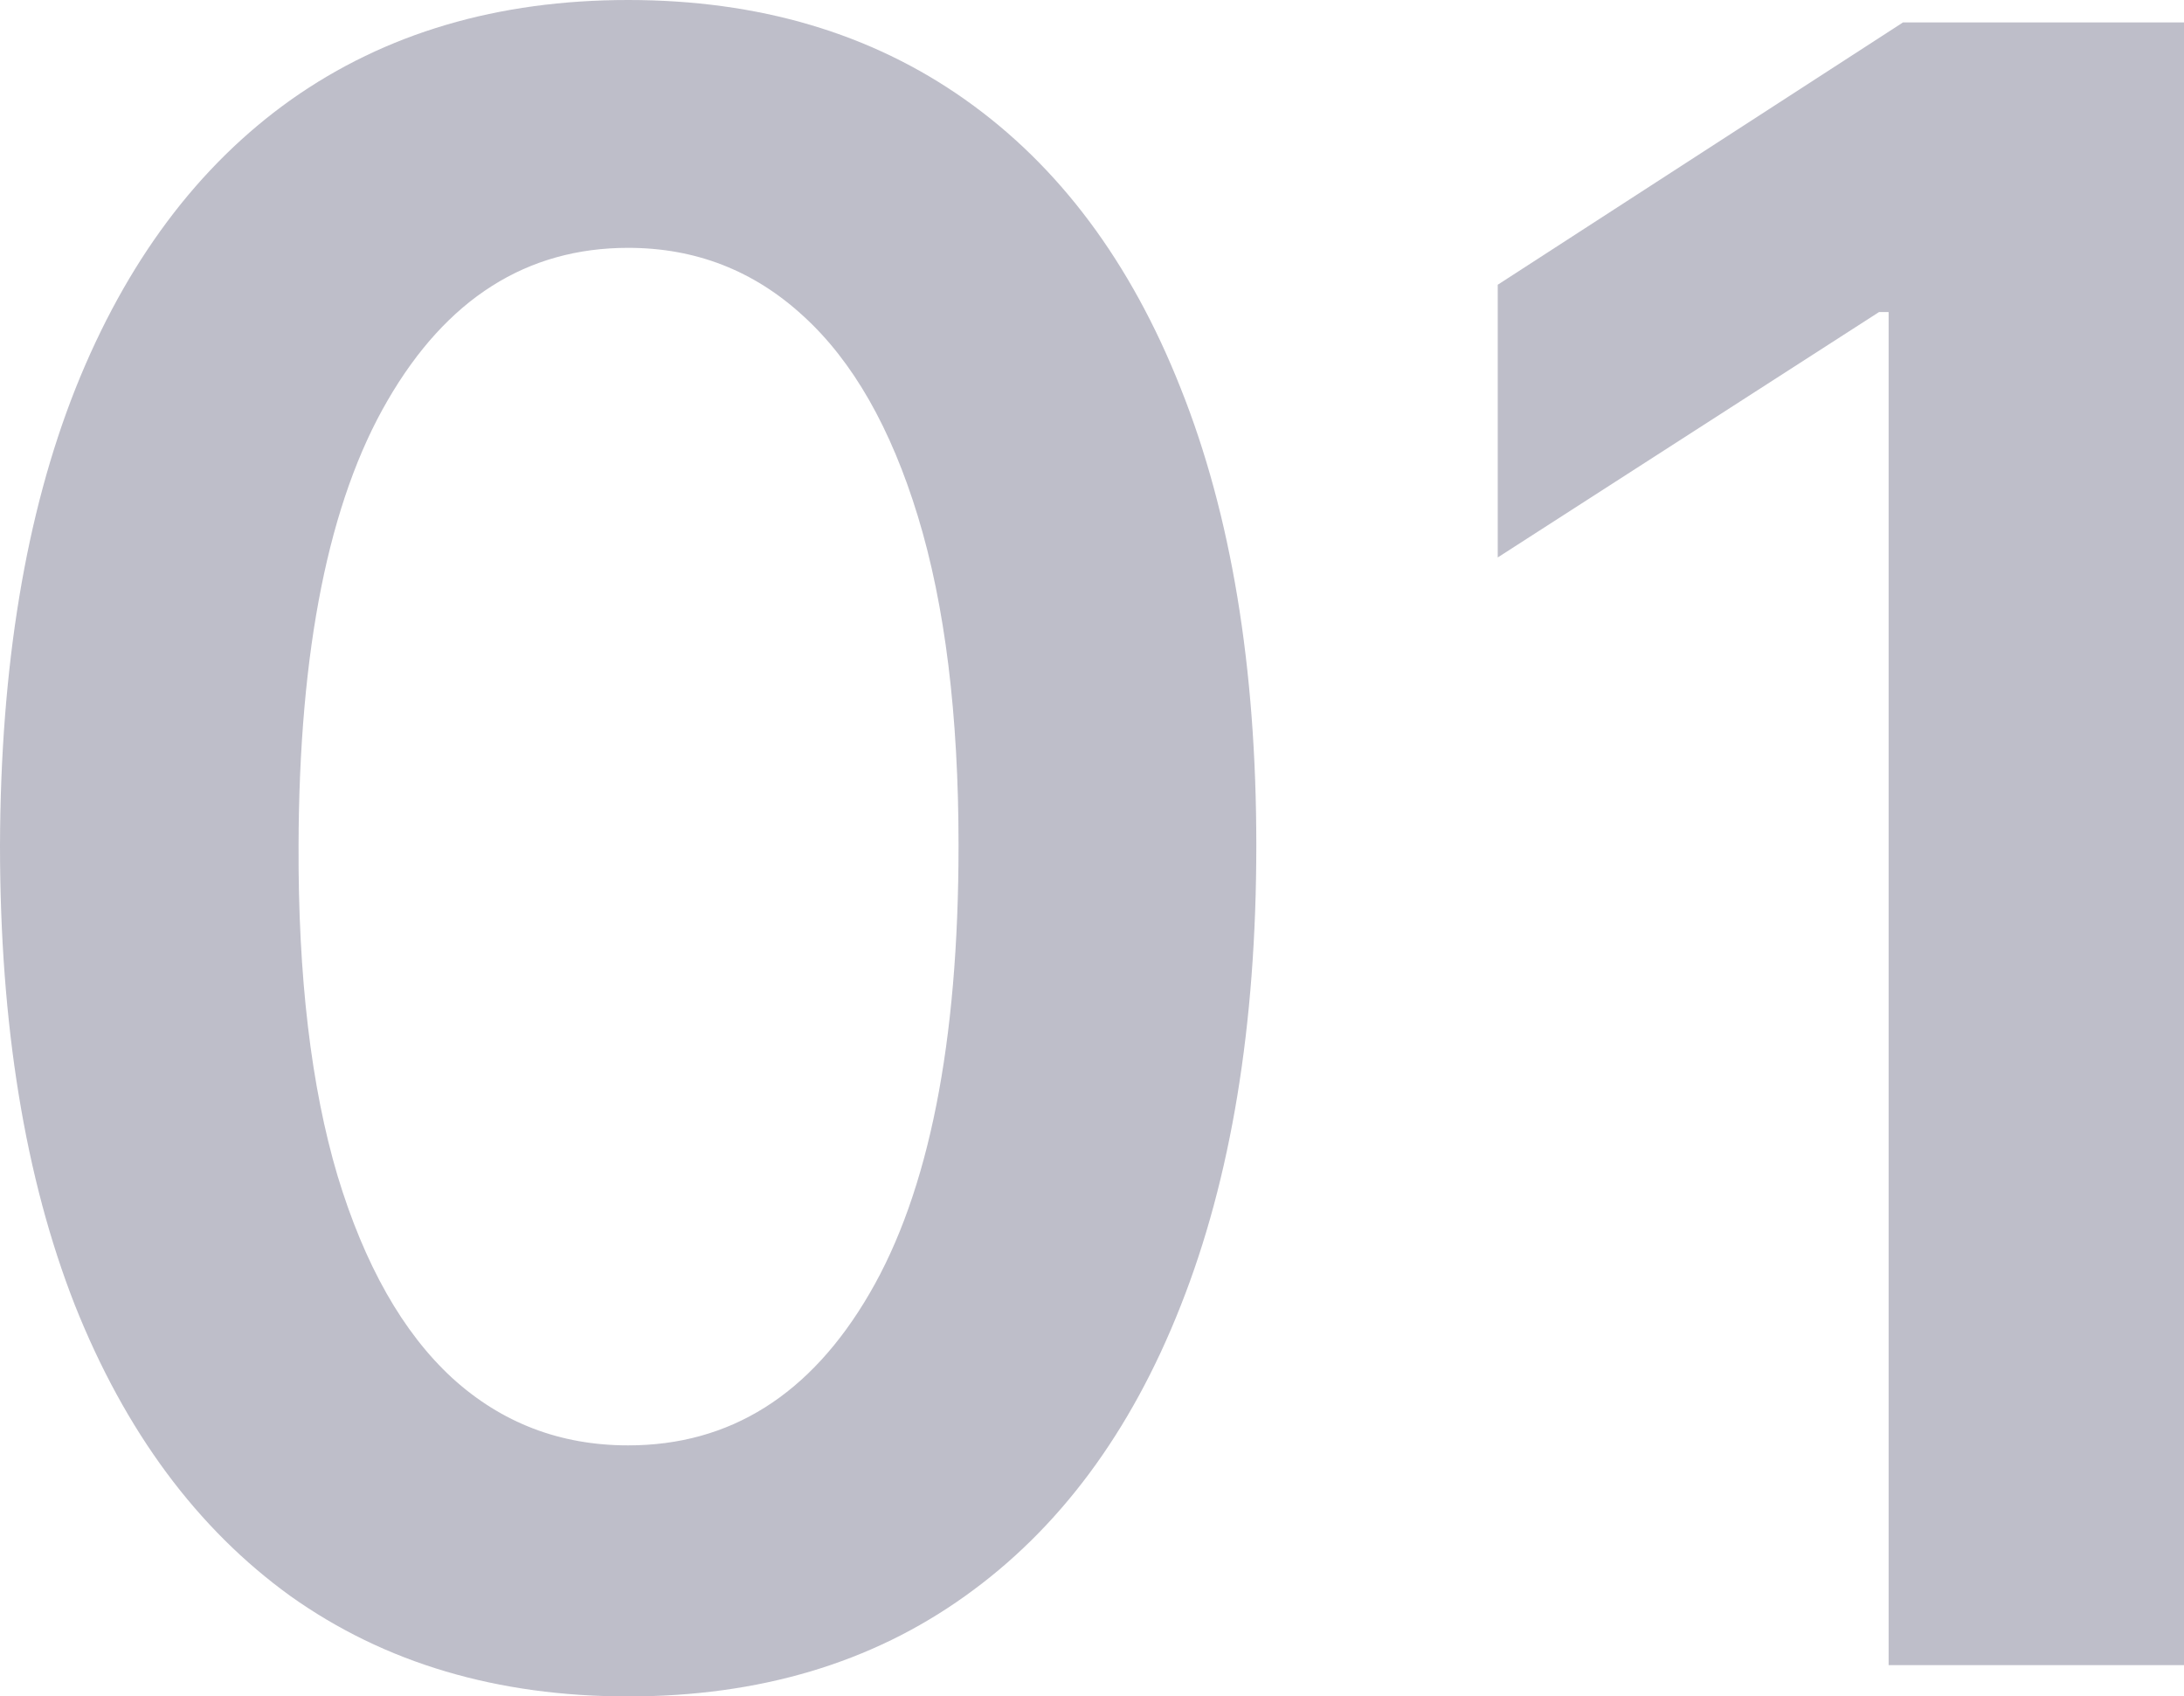 <svg width="94" height="73" viewBox="0 0 94 73" fill="none" xmlns="http://www.w3.org/2000/svg">
<g id="01">
<path d="M27.036 73C21.393 73 16.55 71.562 12.507 68.686C8.487 65.786 5.391 61.61 3.221 56.157C1.074 50.68 0 44.088 0 36.379C0.023 28.671 1.108 22.113 3.255 16.705C5.425 11.275 8.521 7.133 12.541 4.28C16.585 1.427 21.416 0 27.036 0C32.655 0 37.487 1.427 41.53 4.28C45.574 7.133 48.669 11.275 50.816 16.705C52.986 22.136 54.072 28.694 54.072 36.379C54.072 44.111 52.986 50.715 50.816 56.191C48.669 61.644 45.574 65.809 41.53 68.686C37.51 71.562 32.678 73 27.036 73ZM27.036 62.197C31.422 62.197 34.883 60.022 37.418 55.673C39.977 51.301 41.256 44.87 41.256 36.379C41.256 30.765 40.674 26.048 39.509 22.228C38.344 18.408 36.699 15.532 34.574 13.599C32.45 11.643 29.937 10.665 27.036 10.665C22.673 10.665 19.223 12.851 16.688 17.223C14.152 21.572 12.873 27.957 12.85 36.379C12.827 42.017 13.387 46.757 14.529 50.599C15.694 54.442 17.339 57.342 19.463 59.297C21.587 61.23 24.112 62.197 27.036 62.197Z" fill="#12123B" fill-opacity="0.27"/>
<path d="M94 0.966V71.654H81.287V13.427H80.876L64.463 23.988V12.253L81.904 0.966H94Z" fill="#12123B" fill-opacity="0.27"/>
</g>
</svg>
